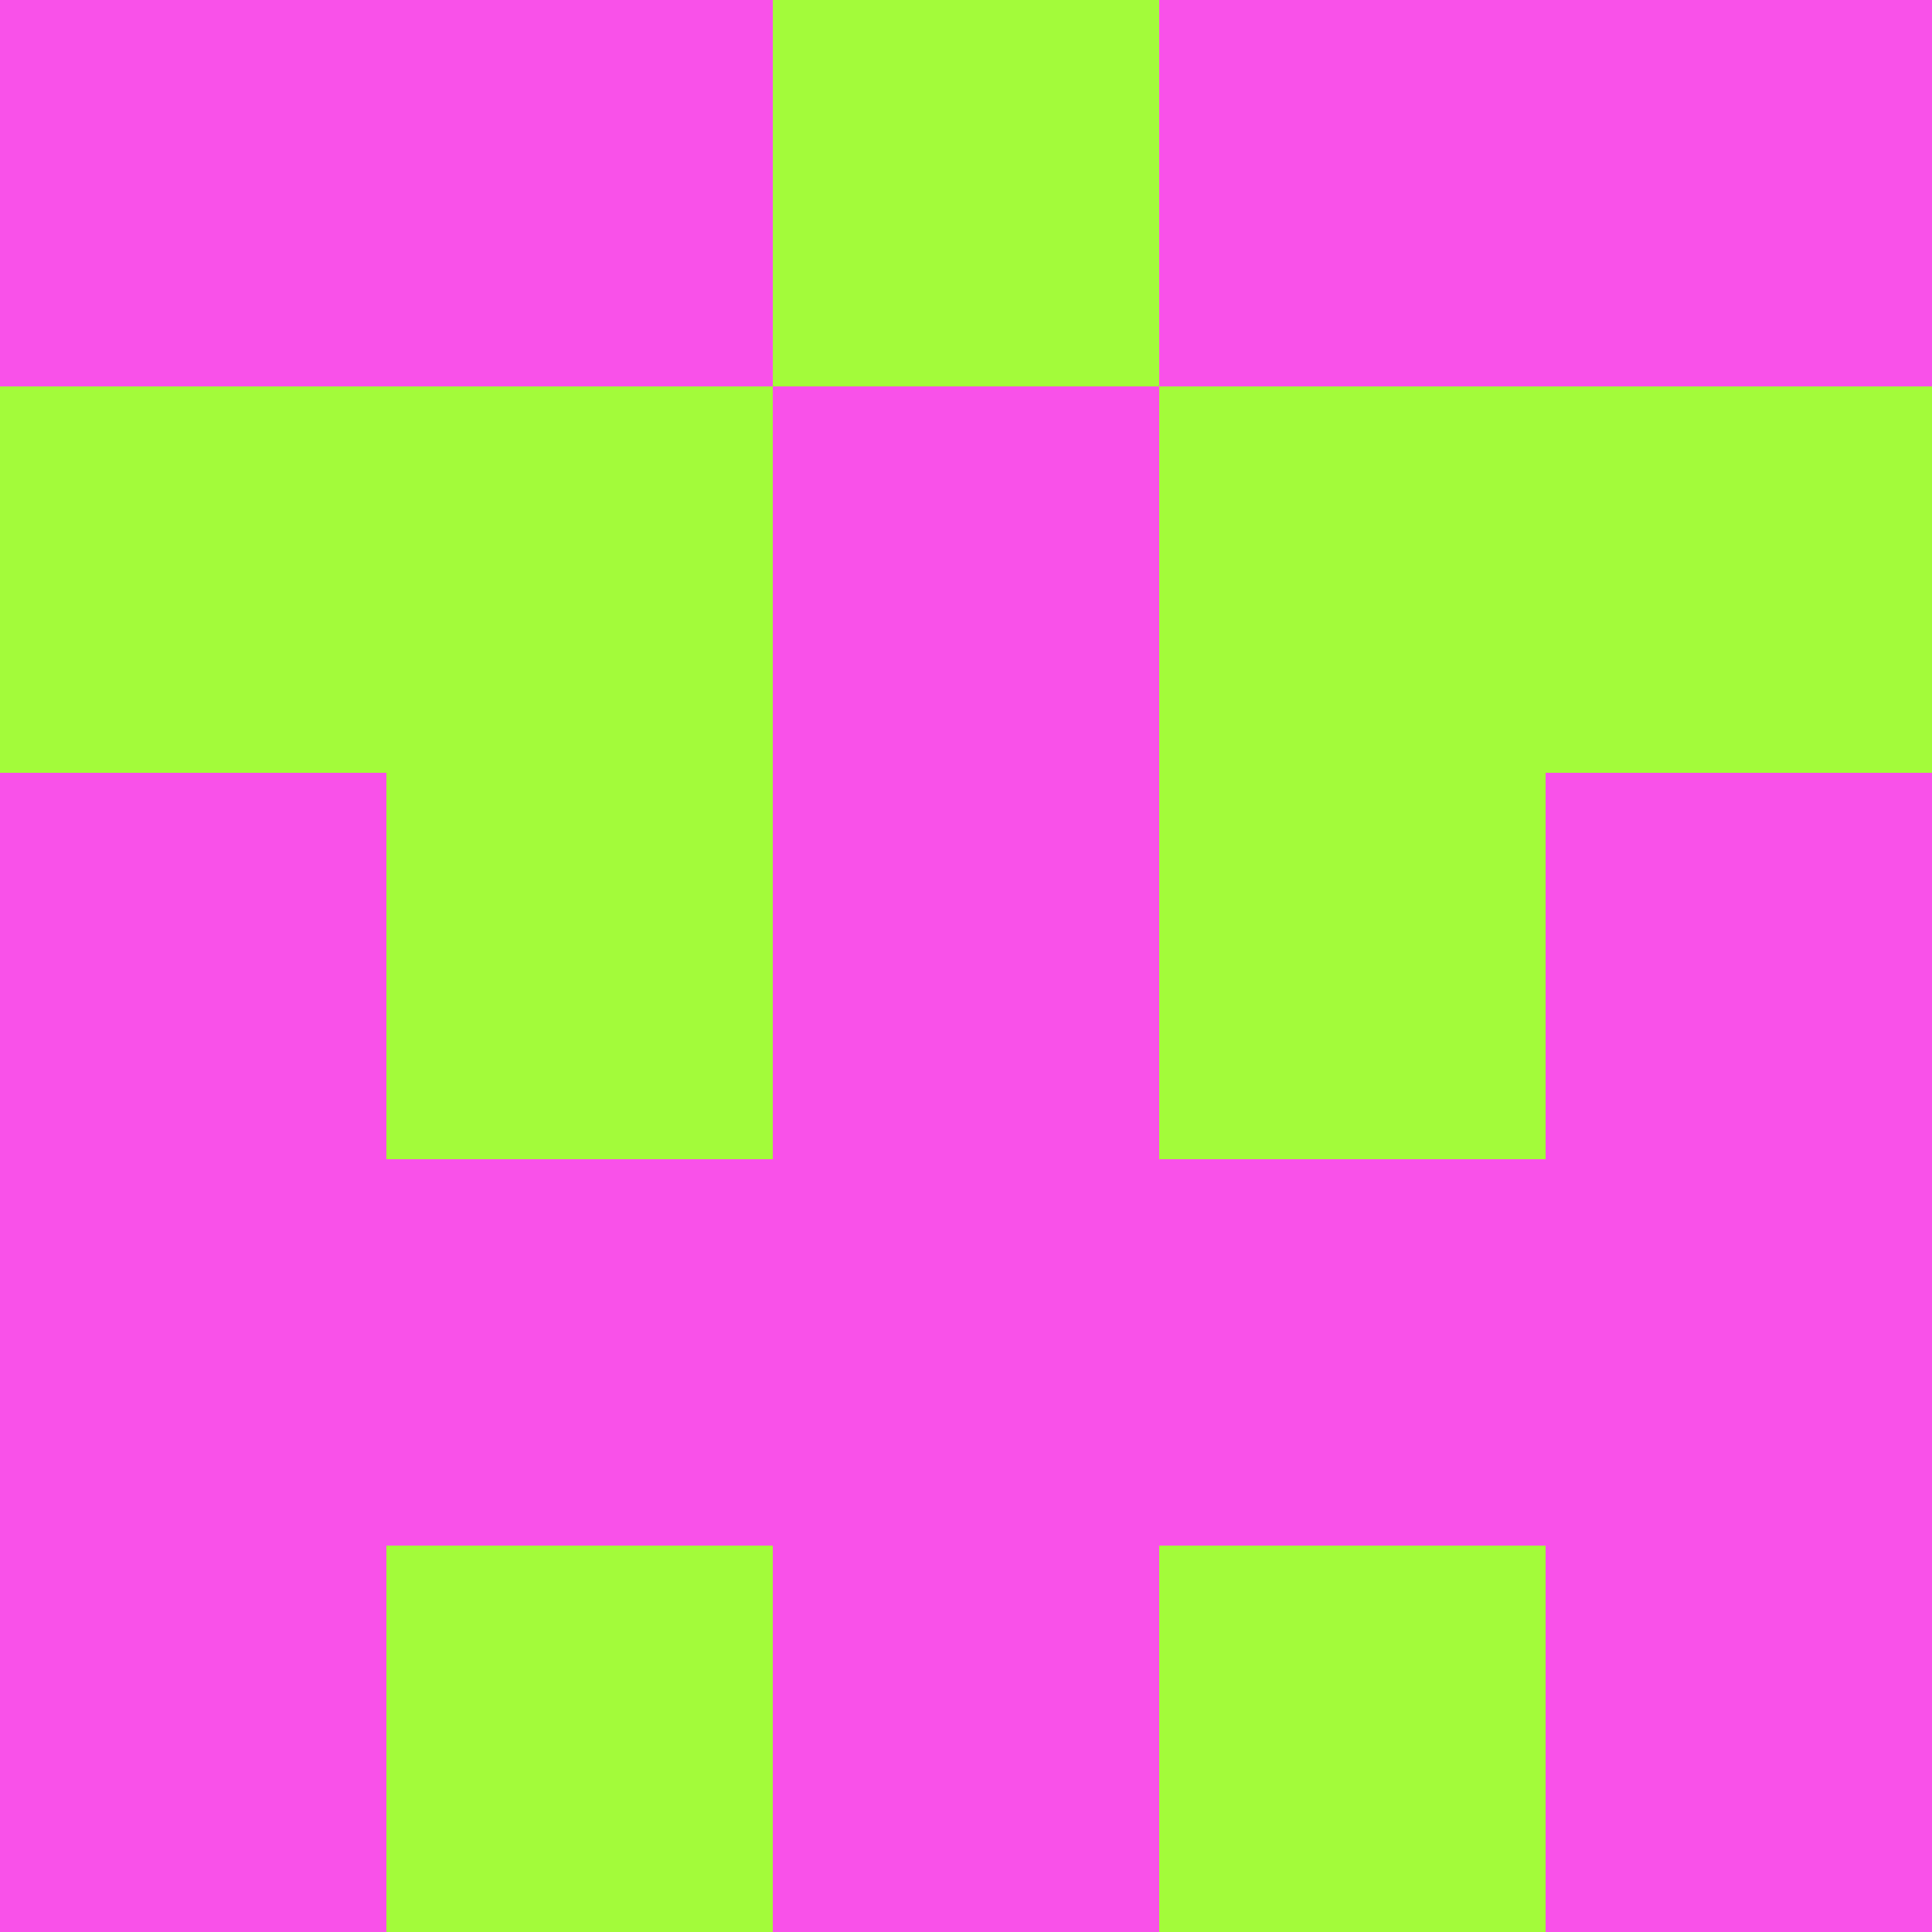 <?xml version="1.0" encoding="utf-8"?>
<!DOCTYPE svg PUBLIC "-//W3C//DTD SVG 20010904//EN"
        "http://www.w3.org/TR/2001/REC-SVG-20010904/DTD/svg10.dtd">

<svg viewBox="0 0 5 5"
     xmlns="http://www.w3.org/2000/svg"
     xmlns:xlink="http://www.w3.org/1999/xlink">

            <rect x ="0" y="0"
          width="1" height="1"
          fill="#F951E9"></rect>
        <rect x ="4" y="0"
          width="1" height="1"
          fill="#F951E9"></rect>
        <rect x ="1" y="0"
          width="1" height="1"
          fill="#F951E9"></rect>
        <rect x ="3" y="0"
          width="1" height="1"
          fill="#F951E9"></rect>
        <rect x ="2" y="0"
          width="1" height="1"
          fill="#A3FB3A"></rect>
                <rect x ="0" y="1"
          width="1" height="1"
          fill="#A3FB3A"></rect>
        <rect x ="4" y="1"
          width="1" height="1"
          fill="#A3FB3A"></rect>
        <rect x ="1" y="1"
          width="1" height="1"
          fill="#A3FB3A"></rect>
        <rect x ="3" y="1"
          width="1" height="1"
          fill="#A3FB3A"></rect>
        <rect x ="2" y="1"
          width="1" height="1"
          fill="#F951E9"></rect>
                <rect x ="0" y="2"
          width="1" height="1"
          fill="#F951E9"></rect>
        <rect x ="4" y="2"
          width="1" height="1"
          fill="#F951E9"></rect>
        <rect x ="1" y="2"
          width="1" height="1"
          fill="#A3FB3A"></rect>
        <rect x ="3" y="2"
          width="1" height="1"
          fill="#A3FB3A"></rect>
        <rect x ="2" y="2"
          width="1" height="1"
          fill="#F951E9"></rect>
                <rect x ="0" y="3"
          width="1" height="1"
          fill="#F951E9"></rect>
        <rect x ="4" y="3"
          width="1" height="1"
          fill="#F951E9"></rect>
        <rect x ="1" y="3"
          width="1" height="1"
          fill="#F951E9"></rect>
        <rect x ="3" y="3"
          width="1" height="1"
          fill="#F951E9"></rect>
        <rect x ="2" y="3"
          width="1" height="1"
          fill="#F951E9"></rect>
                <rect x ="0" y="4"
          width="1" height="1"
          fill="#F951E9"></rect>
        <rect x ="4" y="4"
          width="1" height="1"
          fill="#F951E9"></rect>
        <rect x ="1" y="4"
          width="1" height="1"
          fill="#A3FB3A"></rect>
        <rect x ="3" y="4"
          width="1" height="1"
          fill="#A3FB3A"></rect>
        <rect x ="2" y="4"
          width="1" height="1"
          fill="#F951E9"></rect>
        </svg>

